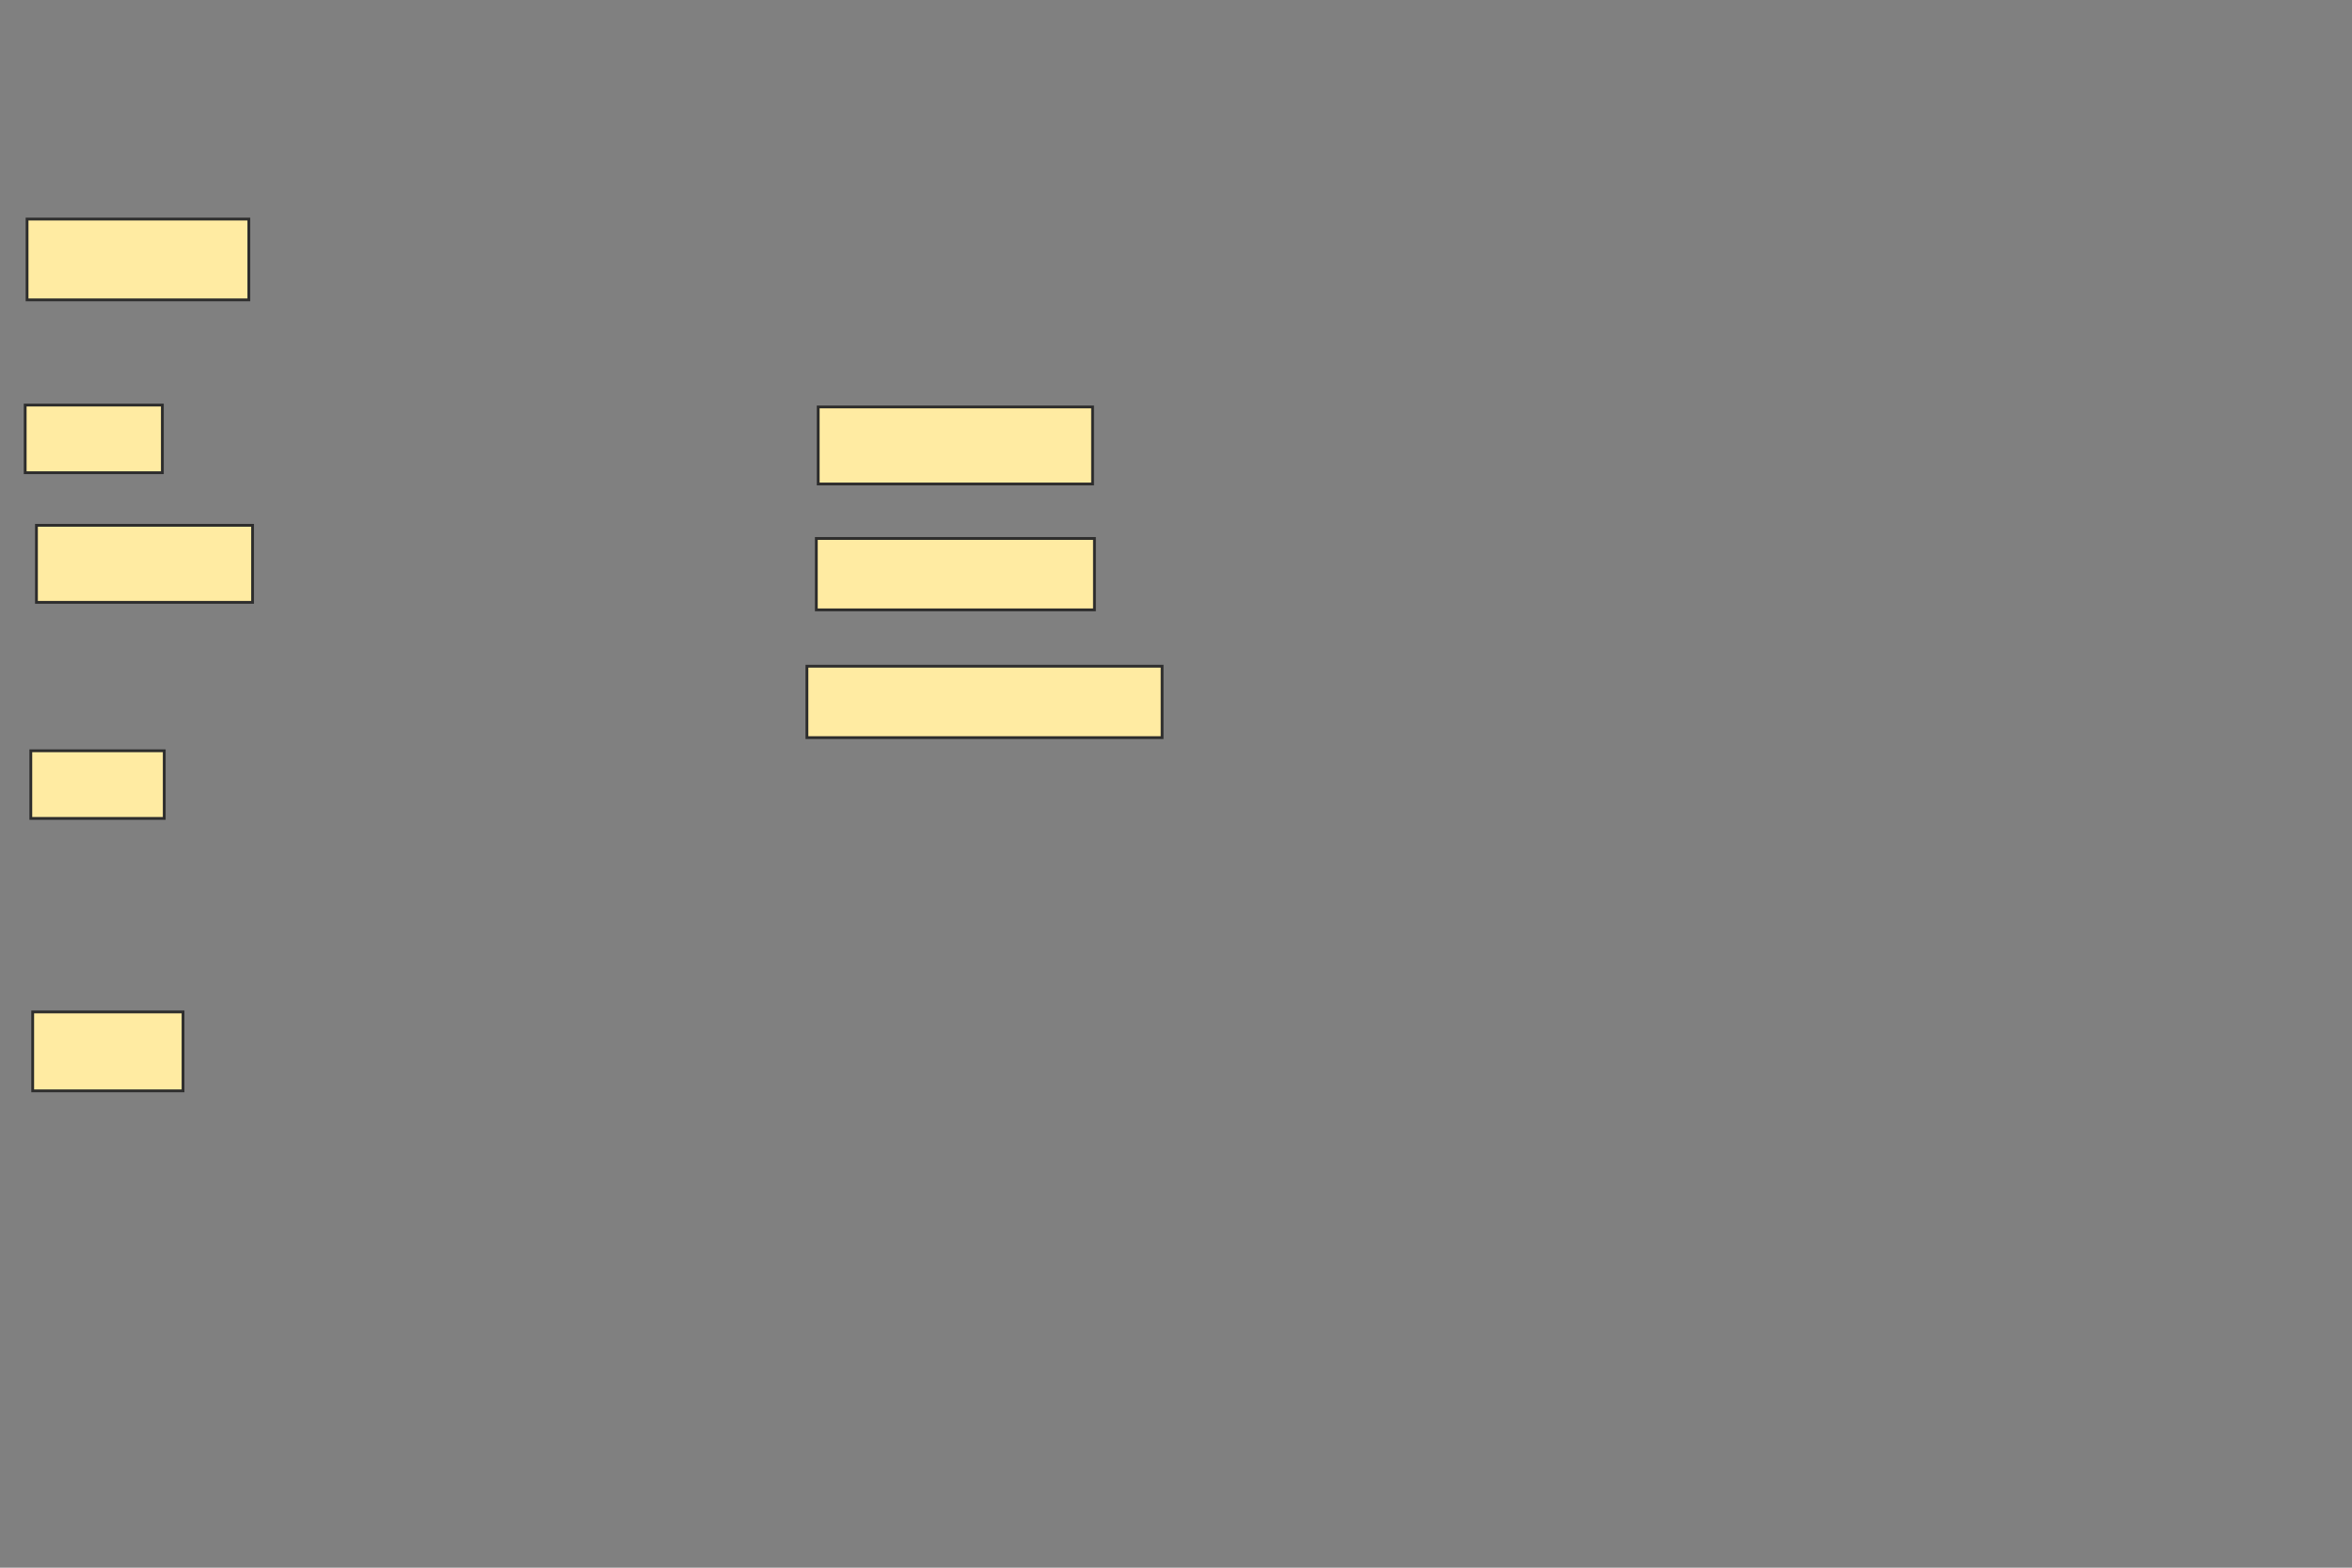 <svg xmlns="http://www.w3.org/2000/svg" width="840" height="560">
 <rect width="100%" height="100%" fill="#808080" stroke="none"/>
 <!-- Created with Image Occlusion Enhanced -->
 <g>
  <title>Labels</title>
 </g>
 <g>
  <title>Masks</title>
  <rect fill="#FFEBA2" stroke="#2D2D2D" x="11.007" y="268.188" width="47.651" height="24.161" id="04159343edd3480bb0a265cf82bd014d-ao-1"/>
  <rect fill="#FFEBA2" stroke="#2D2D2D" x="288.188" y="237.987" width="126.846" height="25.503" id="04159343edd3480bb0a265cf82bd014d-ao-2"/>
  <rect fill="#FFEBA2" stroke="#2D2D2D" x="11.678" y="361.476" width="53.691" height="28.188" id="04159343edd3480bb0a265cf82bd014d-ao-3"/>
  
  <g id="04159343edd3480bb0a265cf82bd014d-ao-5">
   <rect fill="#FFEBA2" stroke="#2D2D2D" x="8.993" y="144.698" width="48.993" height="24.161"/>
   <rect fill="#FFEBA2" stroke="#2D2D2D" x="9.664" y="78.255" width="79.195" height="28.859"/>
   <rect fill="#FFEBA2" stroke="#2D2D2D" x="13.02" y="187.651" width="77.181" height="27.517"/>
  </g>
  <g id="04159343edd3480bb0a265cf82bd014d-ao-6">
   <rect fill="#FFEBA2" stroke="#2D2D2D" x="292.215" y="145.369" width="97.987" height="27.517"/>
   <rect fill="#FFEBA2" stroke="#2D2D2D" x="291.544" y="192.349" width="99.329" height="25.503"/>
  </g>
 </g>
</svg>